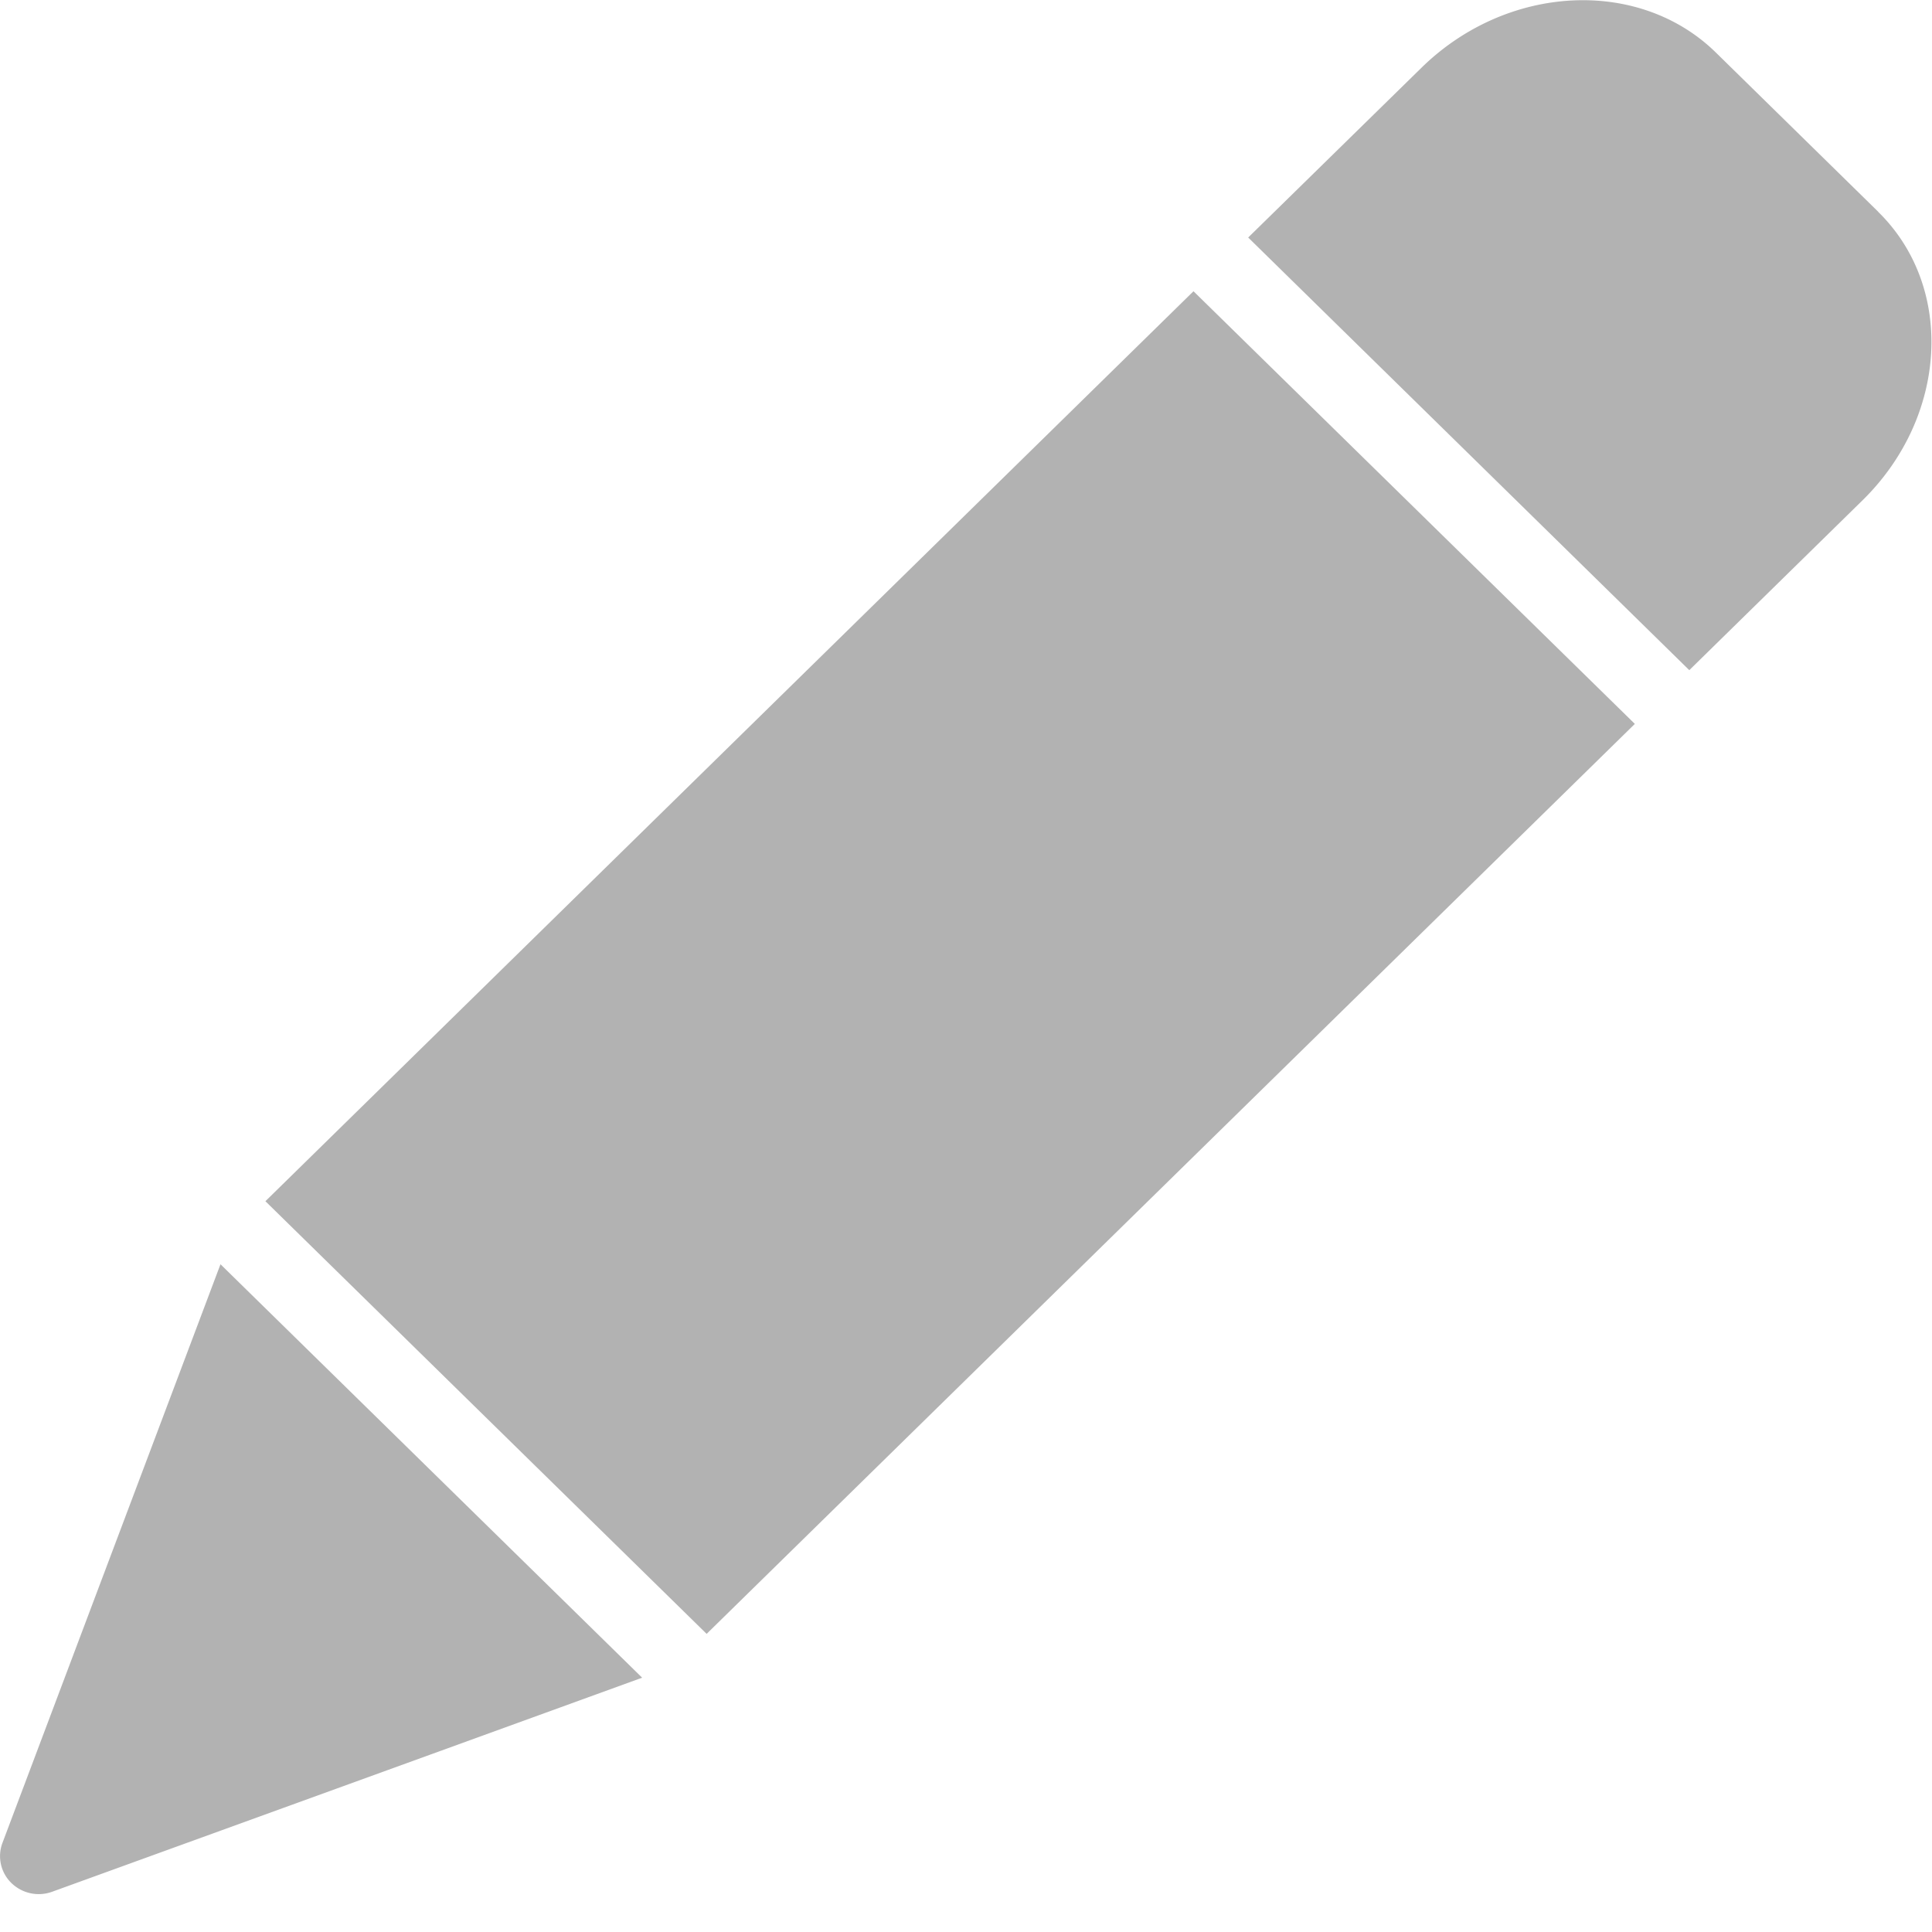<svg width="15" height="15" viewBox="0 0 16 16"><g fill="#B2B2B2"><path d="M2.198 9.948l7.686-7.536 3.655 3.583-7.687 7.536zM5.318 13.894L1.826 10.47l-.636 1.688-1.17 3.105a.311.311 0 0 0 .074.331.325.325 0 0 0 .337.073l3.135-1.137 1.752-.636zM15.555 1.754L14.211.436c-.638-.626-1.733-.568-2.44.126l-1.434 1.405L13.99 5.55l1.433-1.405c.709-.694.767-1.768.131-2.391"></path></g></svg>